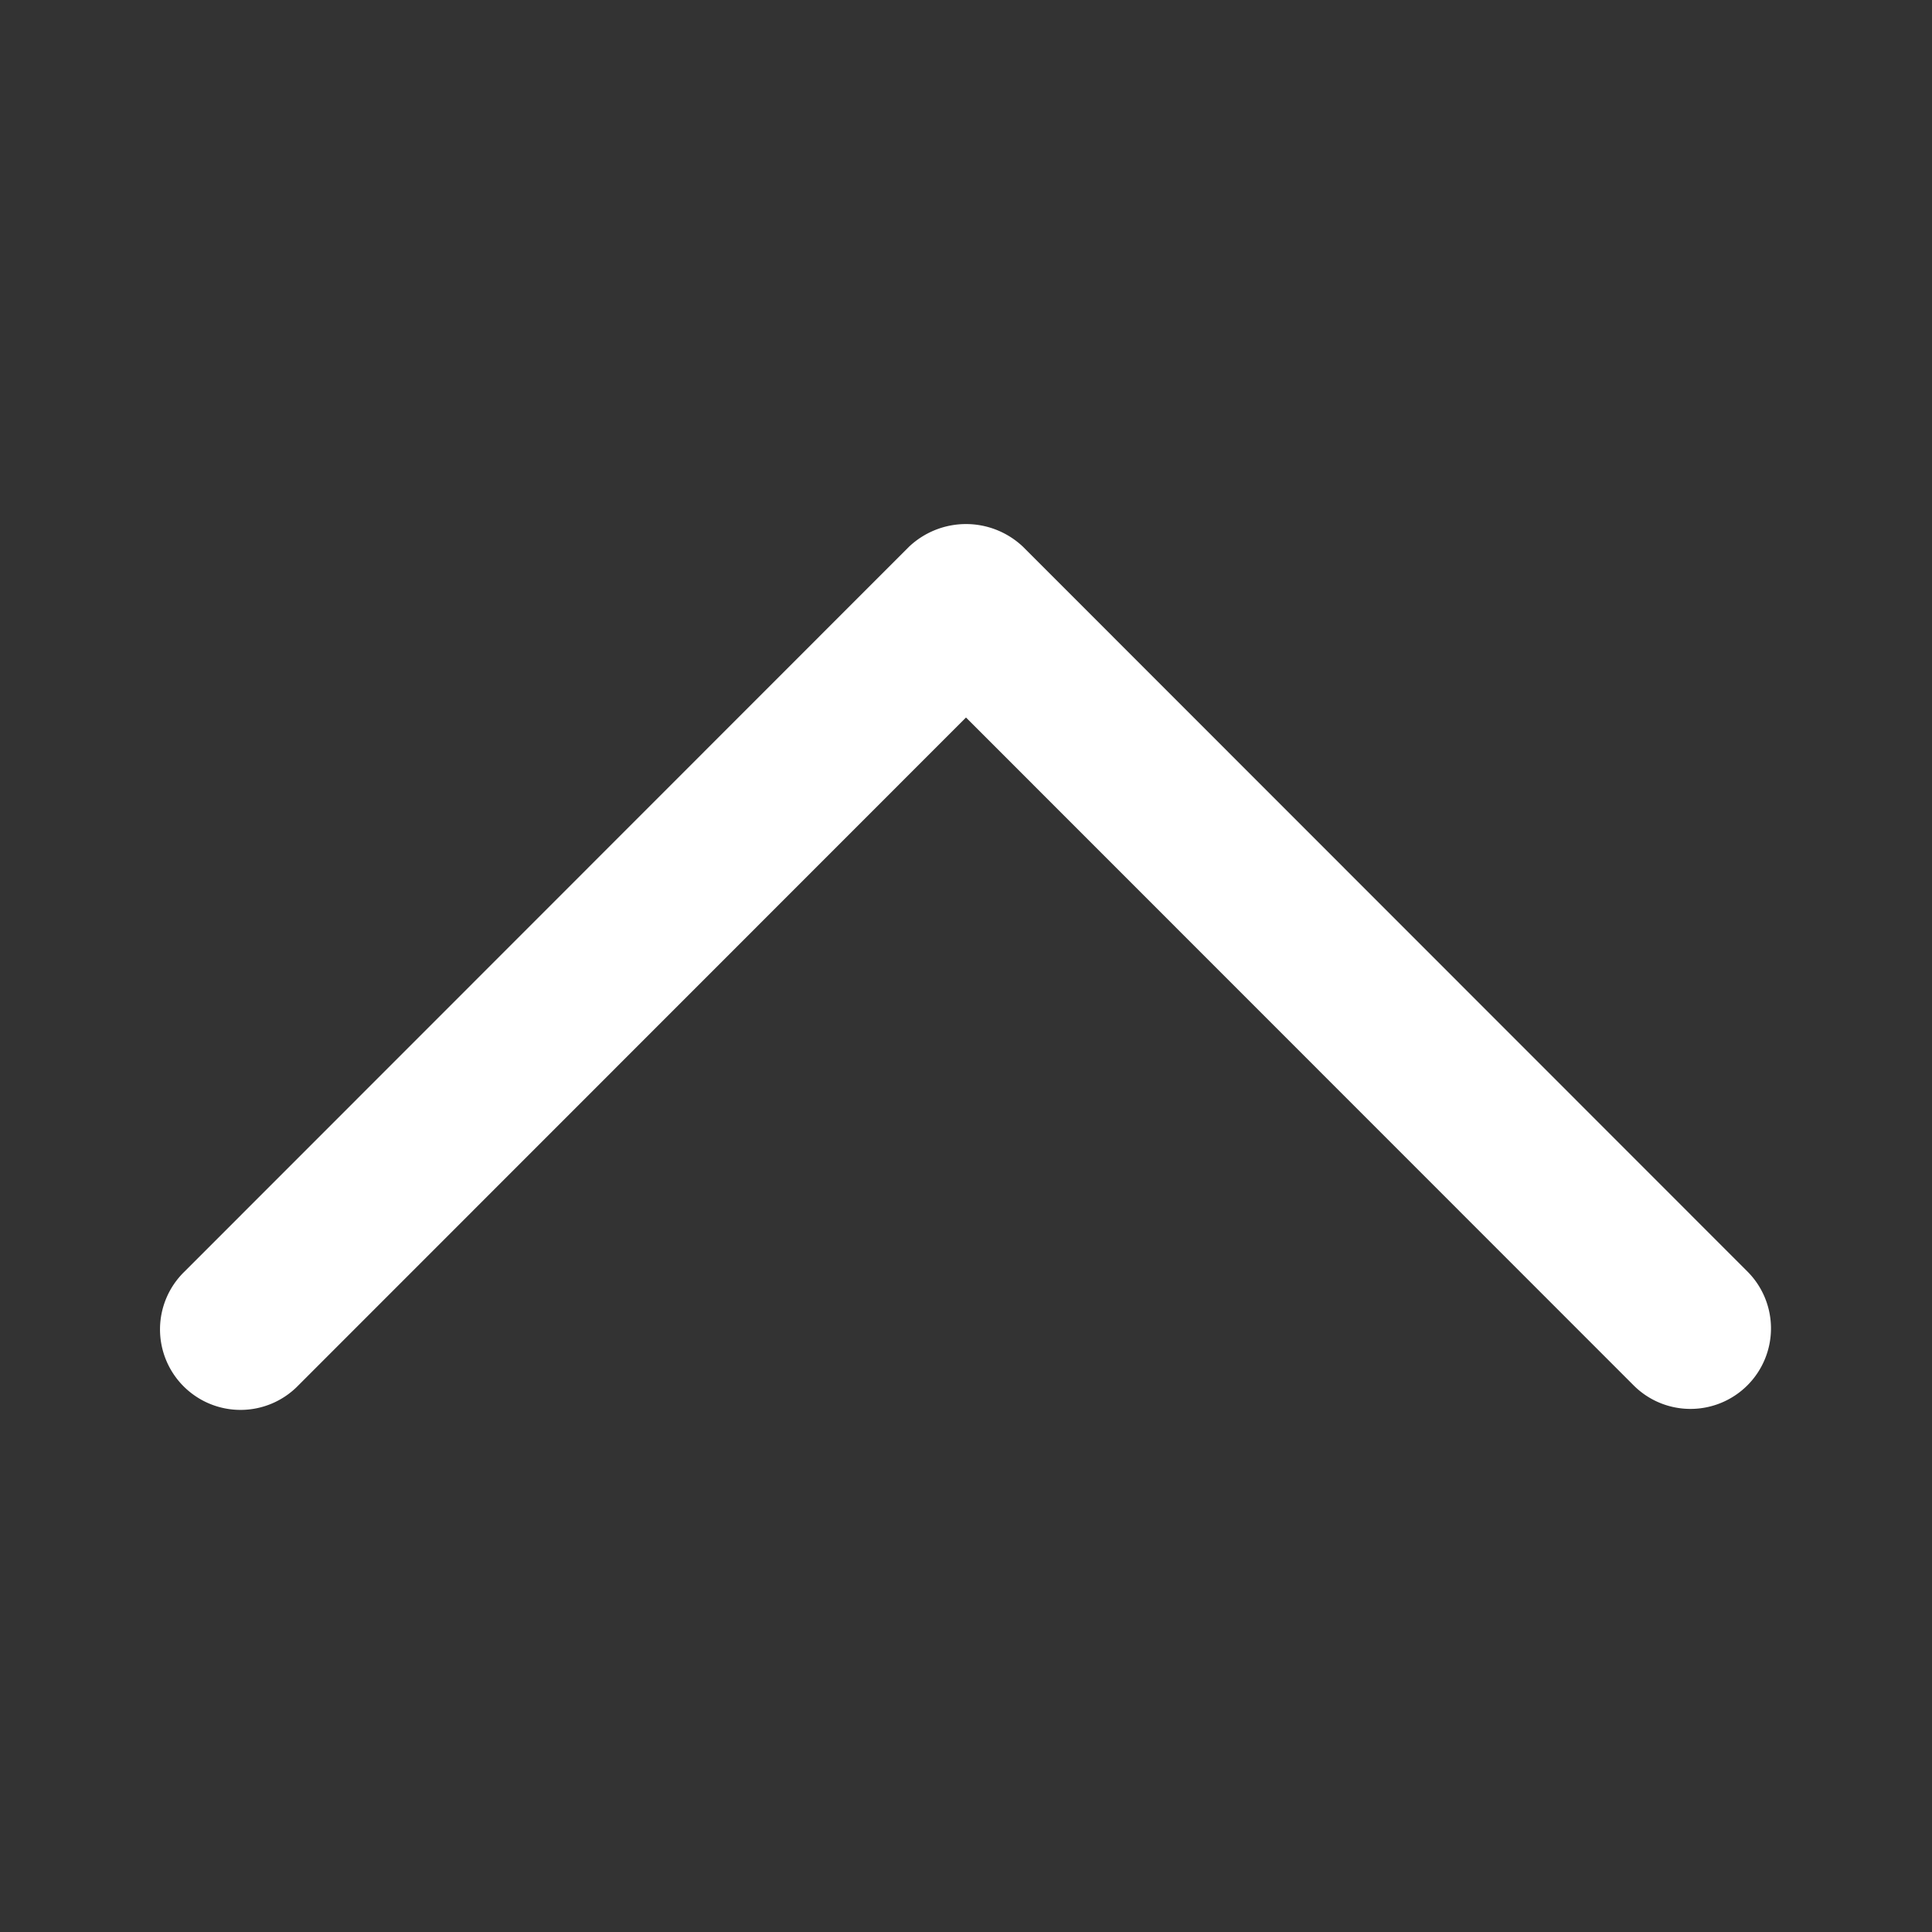 <svg xmlns="http://www.w3.org/2000/svg" color="#000000" fill="#ffffff" height="16" viewBox="0 0 24 24" width="16"><rect x="0" y="0" width="24" height="24" fill="#333333" stroke="none"/><path d="M21 17.502a.997.997 0 01-.707-.293L12 8.913l-8.293 8.296a1 1 0 11-1.414-1.414l9-9.004a1.03 1.03 0 011.414 0l9 9.004A1 1 0 0121 17.502z"></path></svg>